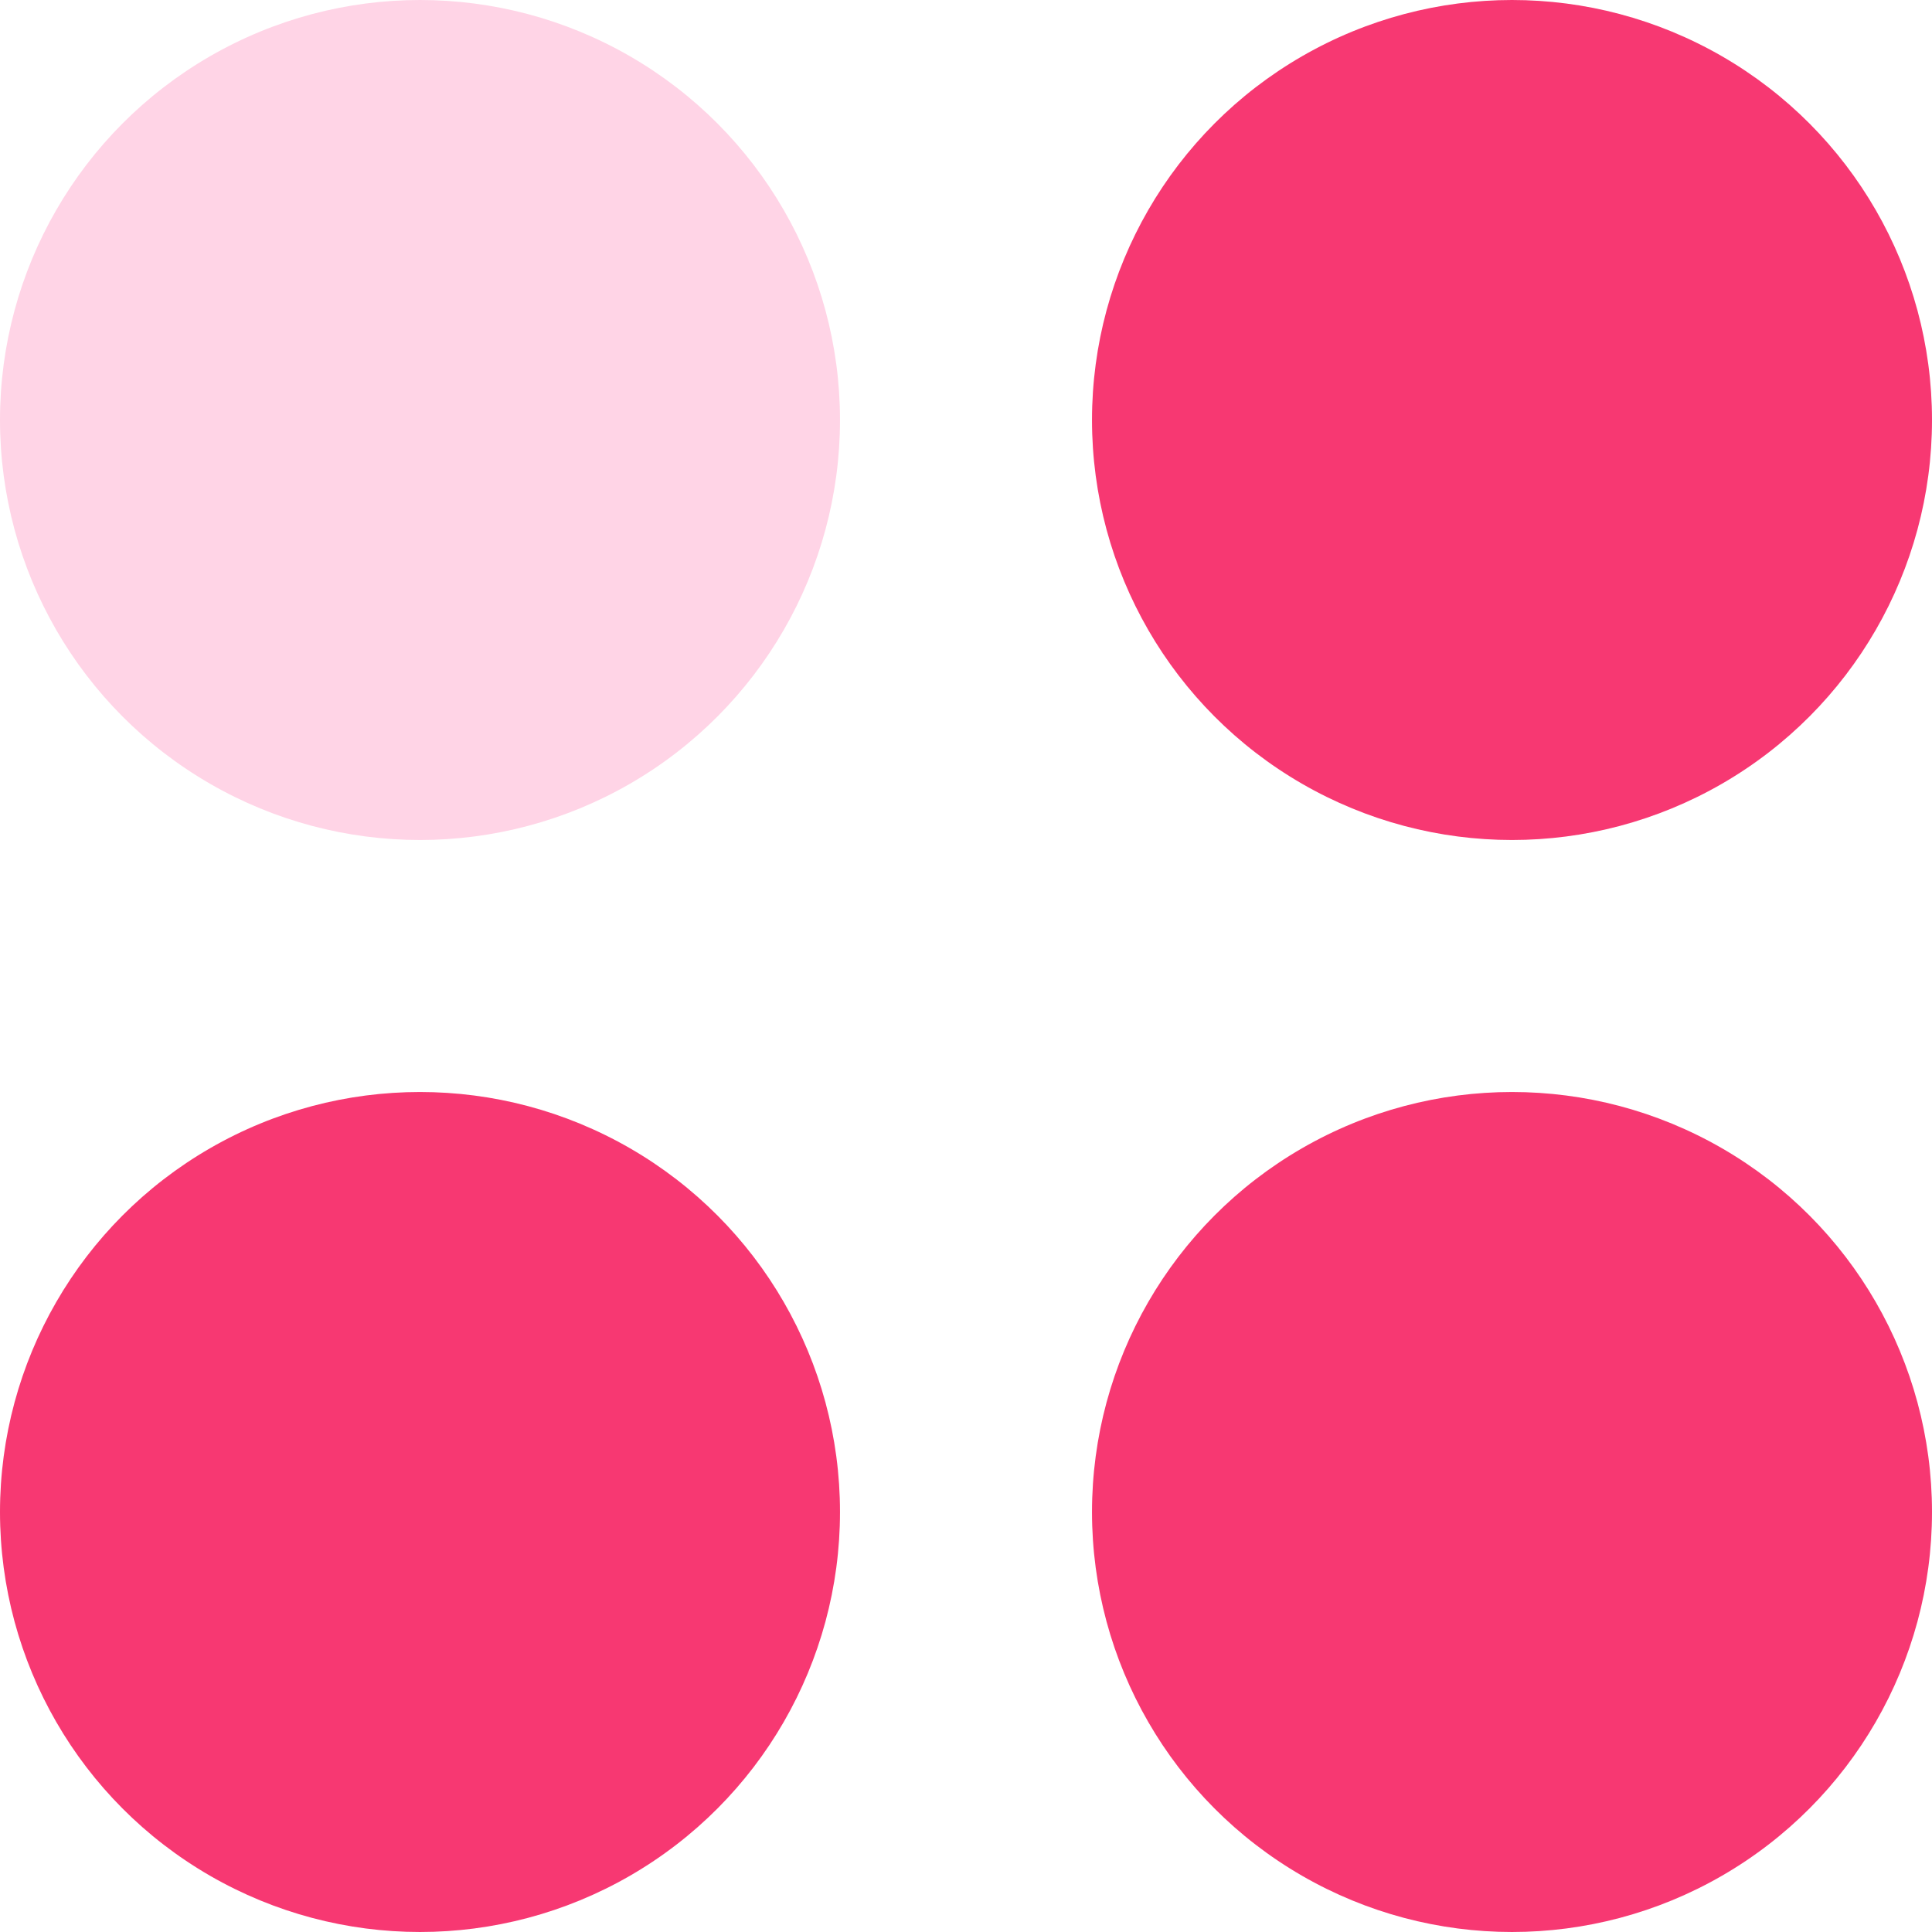 <svg width="23" height="23" viewBox="0 0 23 23" fill="none" xmlns="http://www.w3.org/2000/svg">
<circle cx="5" cy="5" r="5" fill="#FFD4E6"/>
<circle cx="18" cy="5" r="5" fill="#F73872"/>
<circle cx="5" cy="18" r="5" fill="#F73872"/>
<circle cx="18" cy="18" r="5" fill="#F73872"/>
</svg>
